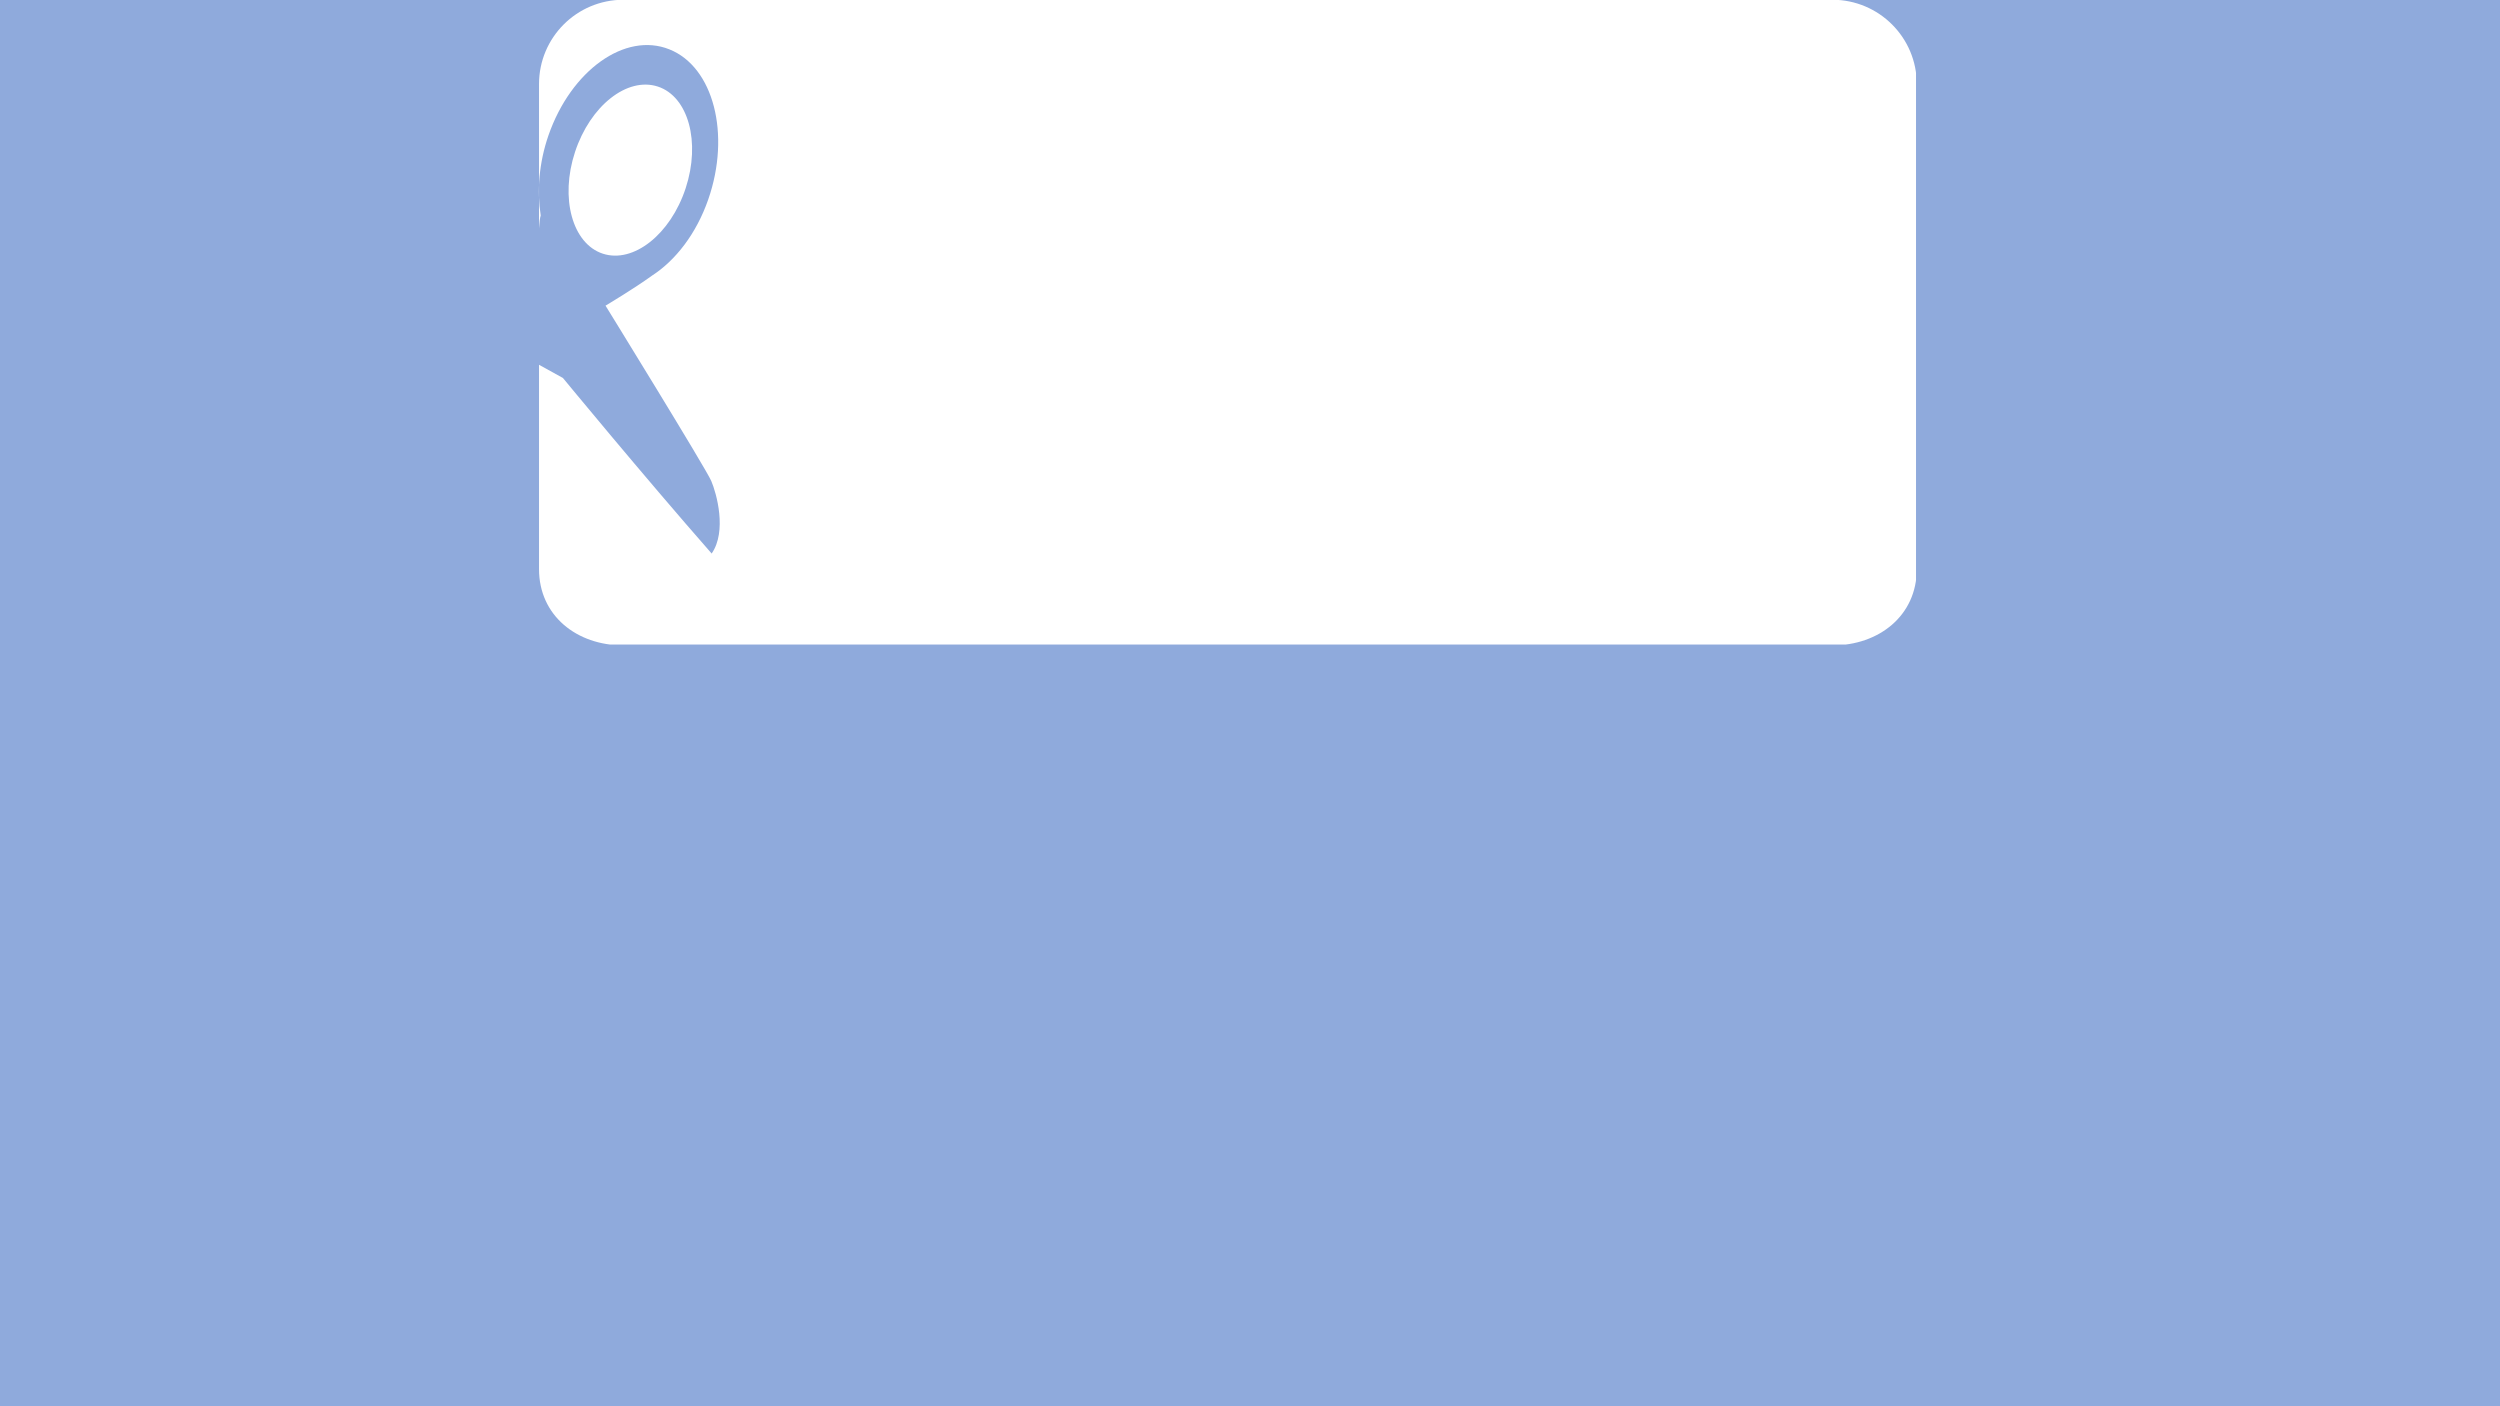 <svg width="1280" height="720" xmlns="http://www.w3.org/2000/svg" xmlns:xlink="http://www.w3.org/1999/xlink" overflow="hidden"><rect width="100%" height="100%" fill="#333333" stroke="none"/><defs><clipPath id="clip0"><rect x="0" y="0" width="1280" height="720"/></clipPath><clipPath id="clip1"><rect x="275" y="-1" width="706" height="332"/></clipPath><clipPath id="clip2"><rect x="274" y="-1" width="707" height="331"/></clipPath><clipPath id="clip3"><rect x="268" y="-195" width="721" height="720"/></clipPath></defs><g clip-path="url(#clip0)"><rect x="0" y="0" width="1280" height="720" fill="#FFFFFF"/><rect x="0.5" y="0.5" width="1280" height="720" stroke="#8FAADC" stroke-width="1.333" stroke-miterlimit="8" fill="#8FAADC"/><g clip-path="url(#clip1)"><g clip-path="url(#clip2)"><g clip-path="url(#clip3)"><path d="M636.889 428.284C629.123 451.941 635.523 475.24 651.127 480.345 666.802 485.451 685.714 470.494 693.48 446.836 701.246 423.25 694.847 399.88 679.243 394.775 663.639 389.669 644.655 404.626 636.889 428.284ZM711.889 337.895 711.889 233.269C711.889 209.468 692.617 194.223 668.744 194.223L50.336 194.223C26.534 194.223 7.191 209.468 7.191 233.269L7.191 481.639C7.191 505.441 26.534 524.784 50.336 524.784L668.744 524.784C692.617 524.784 711.889 505.441 711.889 481.639L711.889 407.718C711.745 409.084 711.673 410.379 711.529 411.745 711.385 412.895 711.242 413.686 711.026 414.334 712.967 426.846 711.961 441.155 707.071 455.321 695.494 488.686 667.809 508.461 645.23 499.401 622.651 490.412 613.734 455.968 625.312 422.603 631.424 404.986 642.066 391.323 654.075 383.557 663.279 376.87 677.876 368.169 677.876 368.169 677.876 368.169 626.534 284.827 623.802 278.428 621.069 272.028 615.676 252.685 623.586 241.251 659.108 281.807 699.664 331.136 699.664 331.136L711.889 337.895Z" fill="#FFFFFF" transform="matrix(-1.001 1.22632e-16 -1.22465e-16 -1 988.582 524.662)"/></g></g></g></g></svg>